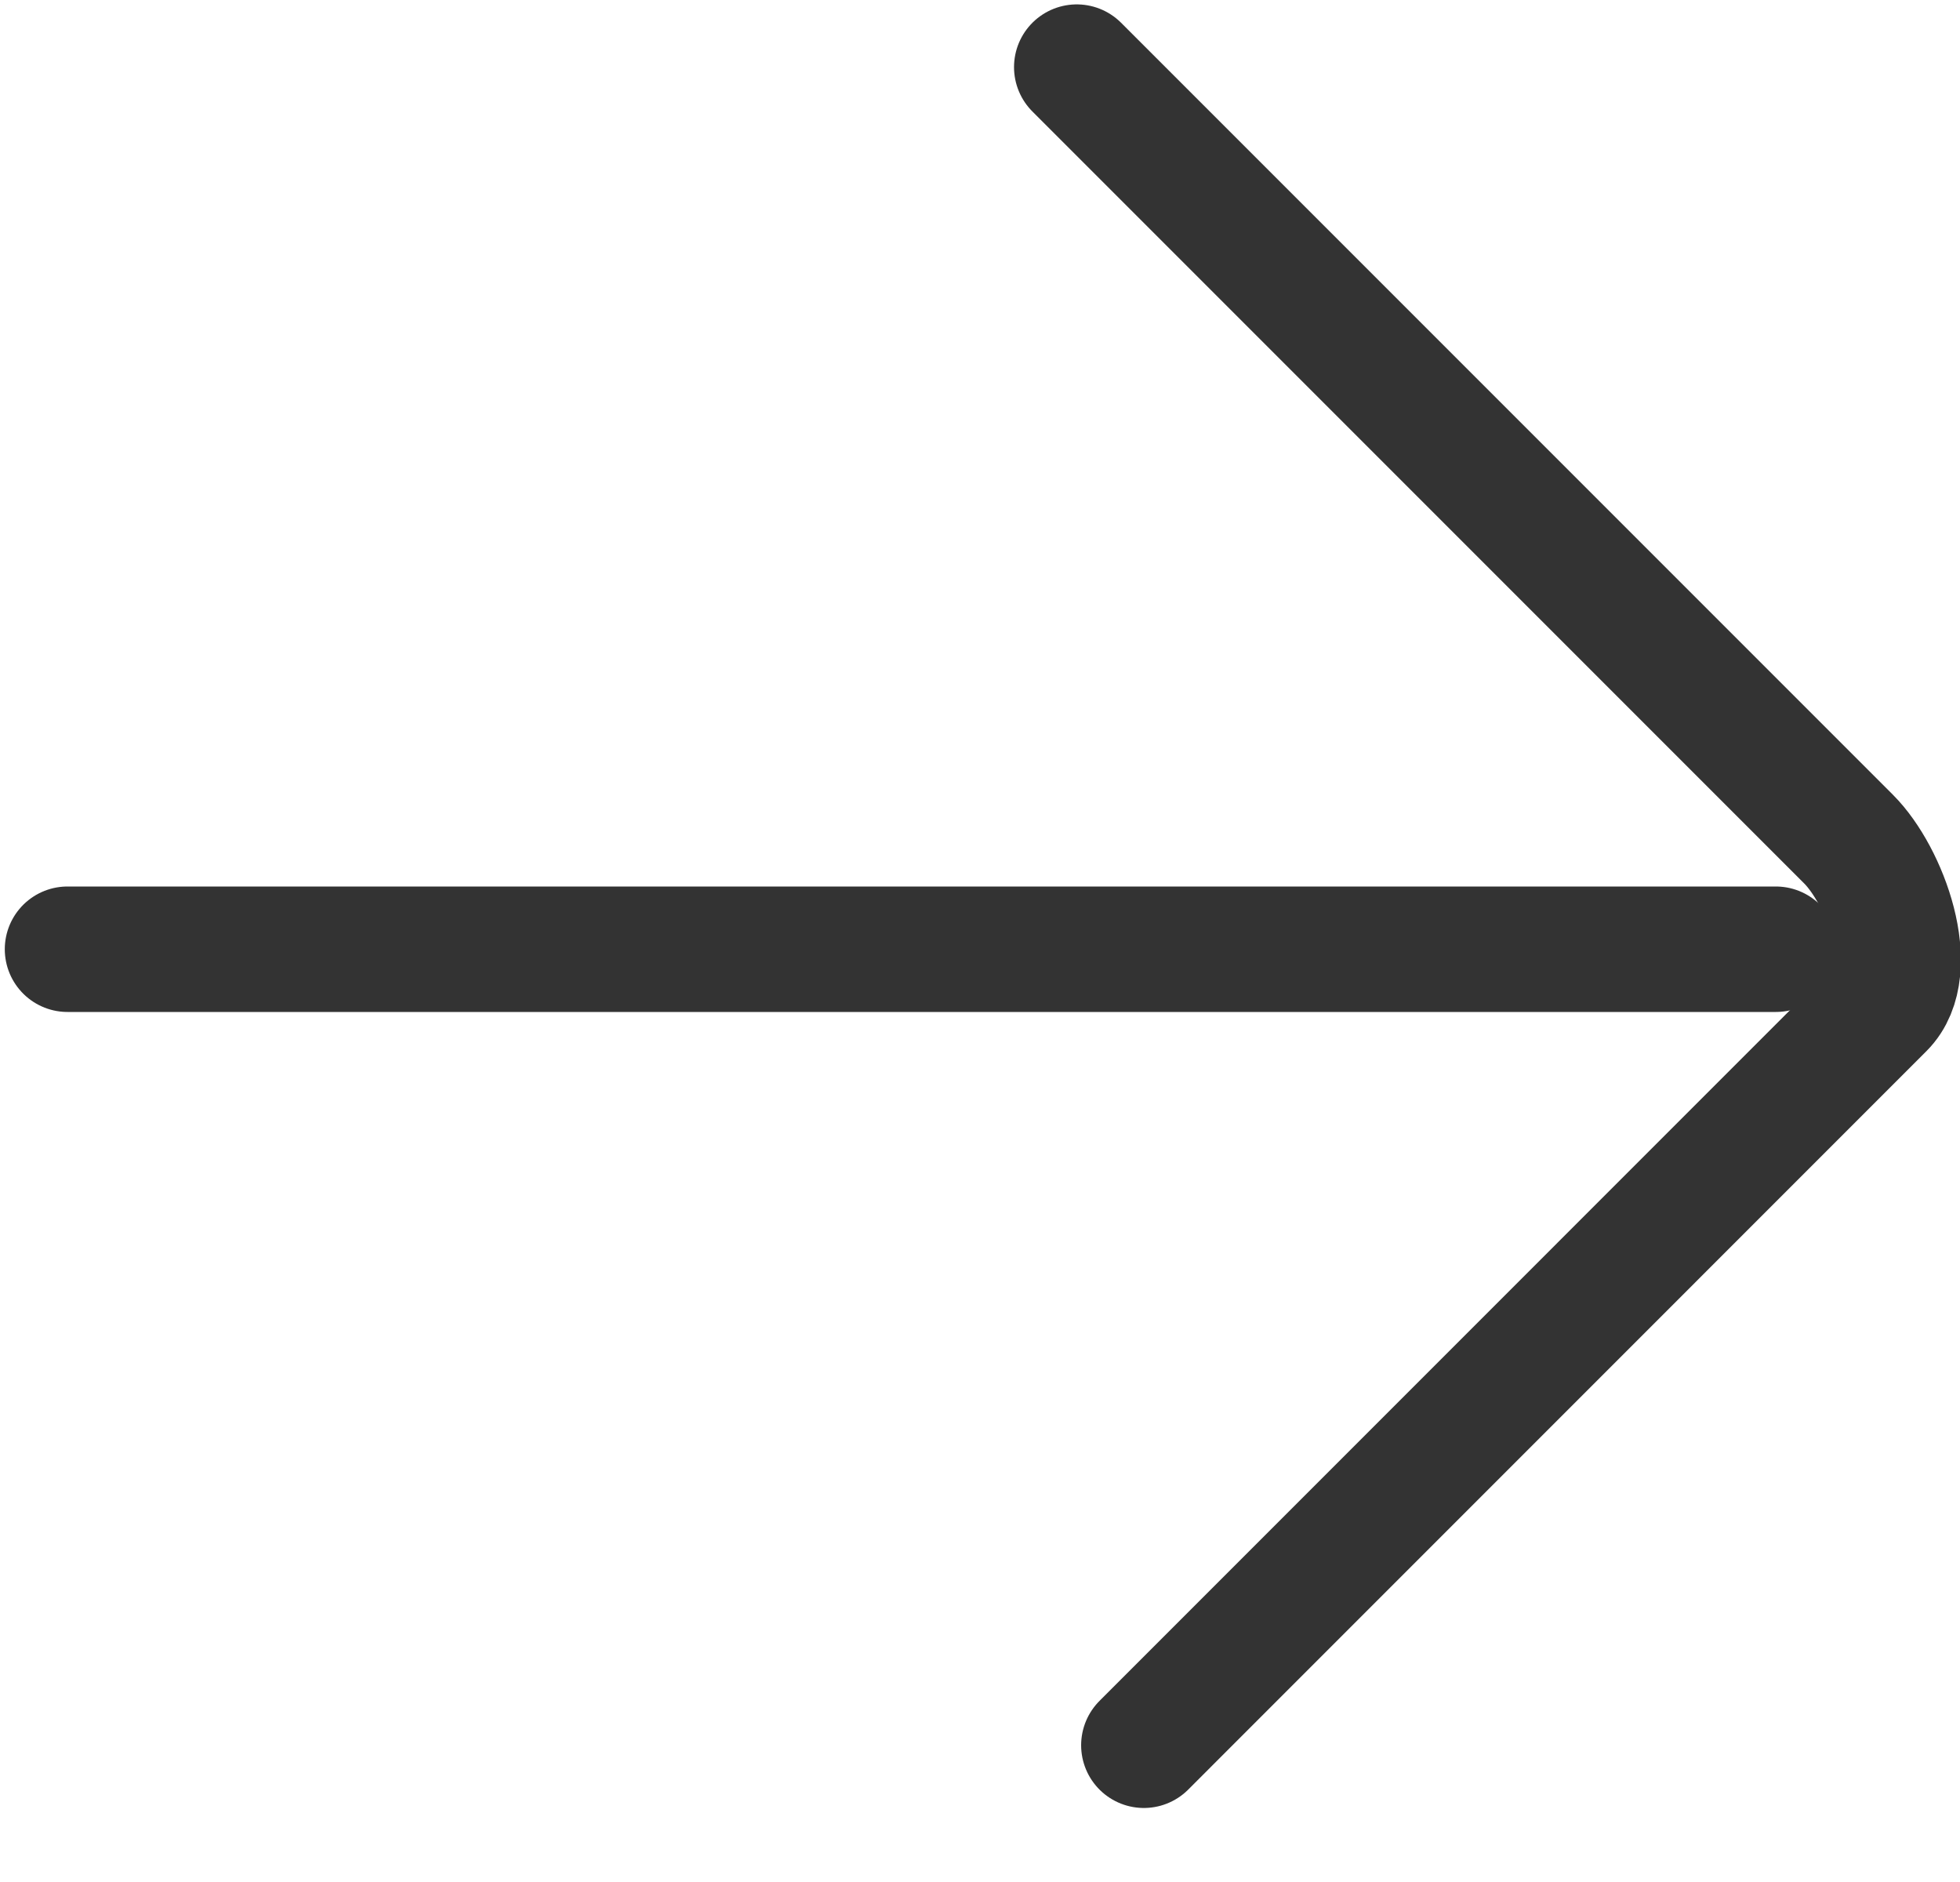 <?xml version="1.0" encoding="UTF-8" standalone="no"?>
<svg width="25px" height="24px" viewBox="0 0 25 24" version="1.1" xmlns="http://www.w3.org/2000/svg" xmlns:xlink="http://www.w3.org/1999/xlink">
    <!-- Generator: Sketch 41 (35326) - http://www.bohemiancoding.com/sketch -->
    <title>Page 1</title>
    <desc>Created with Sketch.</desc>
    <defs></defs>
    <g id="UI" stroke="none" stroke-width="1" fill="none" fill-rule="evenodd" stroke-linecap="round" stroke-linejoin="round">
        <g id="UI-02" transform="translate(-97, -153)" stroke="#333333" stroke-width="1.6">
            <g id="Page-1" transform="translate(109.211, 164.5) scale(-1, 1) translate(-109.211, -164.5) translate(97.211, 153)">
                <path d="M23.35,12.105 L1.56,12.105" id="Stroke-1"></path>
                <path d="M10.477,0.856 L0.633,10.7 C0.161,11.172 -0.268,12.367 0.206,12.84 L9.621,22.256" id="Stroke-3"></path>
            </g>
        </g>
    </g>
</svg>